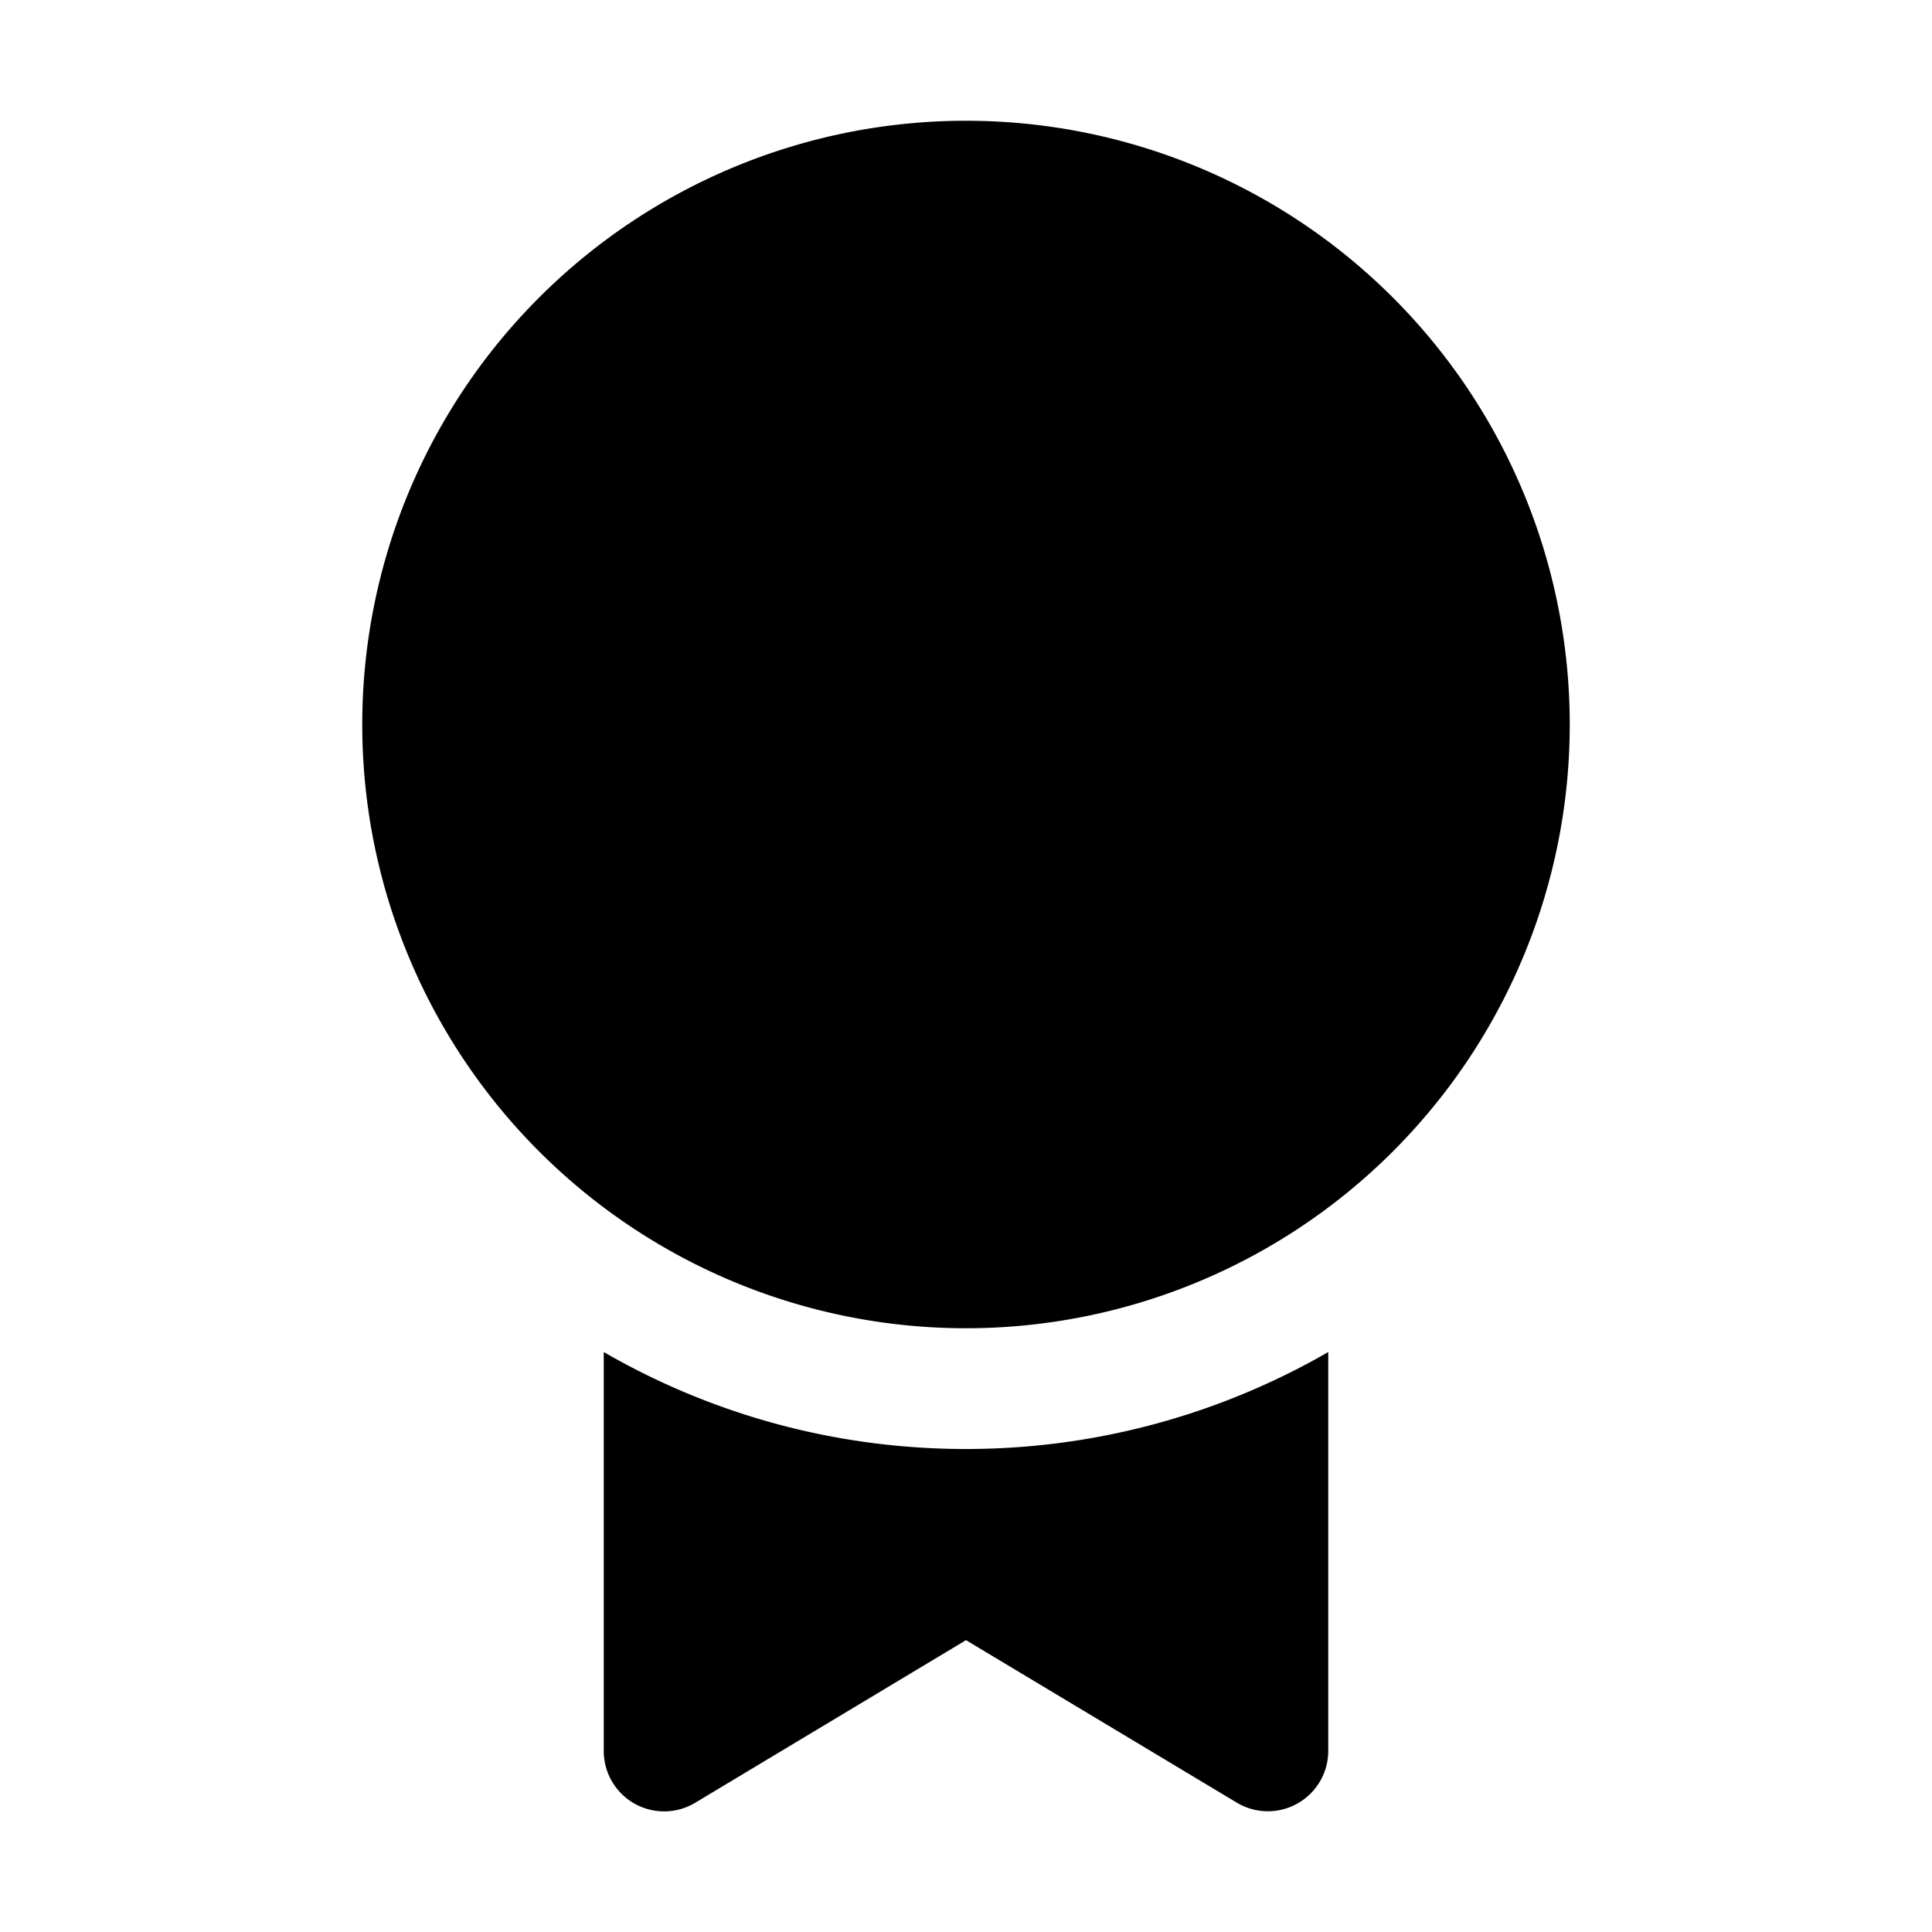 <svg xmlns="http://www.w3.org/2000/svg" xmlns:xlink="http://www.w3.org/1999/xlink" viewBox="0 0 16 16"><path d="M8 1a5 5 0 1 0 0 10A5 5 0 0 0 8 1M5 14.5v-3.303c.883.51 1.907.803 3 .803a6 6 0 0 0 3-.803V14.5a.5.5 0 0 1-.757.429L8 13.583 5.757 14.93A.5.5 0 0 1 5 14.5" fill="currentColor"/></svg>
